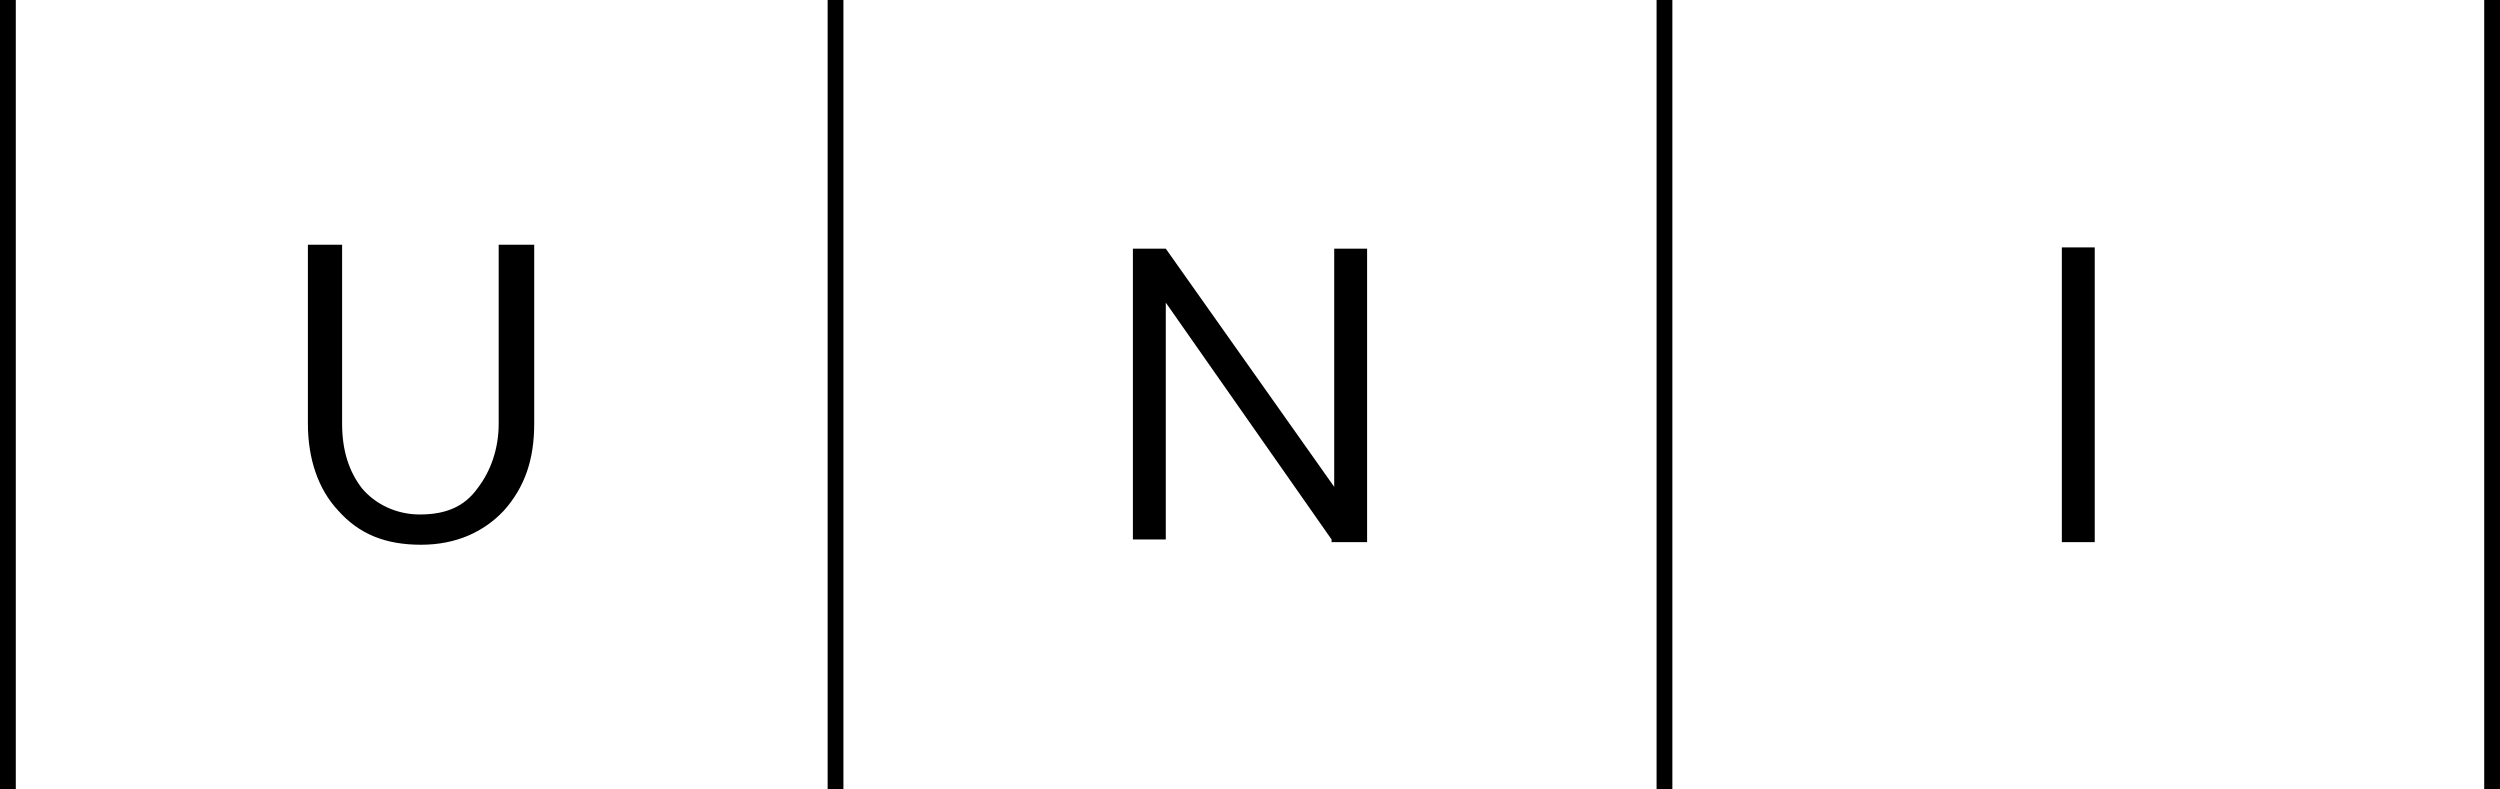 <?xml version="1.0" encoding="utf-8"?>
<!-- Generator: Adobe Illustrator 25.4.1, SVG Export Plug-In . SVG Version: 6.00 Build 0)  -->
<svg version="1.1" id="Calque_1" xmlns="http://www.w3.org/2000/svg" xmlns:xlink="http://www.w3.org/1999/xlink" x="0px" y="0px"
	 viewBox="0 0 190 60" style="enable-background:new 0 0 190 60;" xml:space="preserve">
<rect x="188.8" y="0" width="1.2" height="60"/>
<path d="M156.7,41.2V18.8h2.5v22.4C159.2,41.2,156.7,41.2,156.7,41.2z"/>
<rect x="125.9" y="0" width="1.2" height="60"/>
<path d="M101.2,41L88.6,23v18h-2.5V18.9h2.5L101.4,37V18.9h2.5v22.3h-2.7C101.2,41.2,101.2,41,101.2,41z"/>
<rect x="62.9" y="0" width="1.2" height="60"/>
<path d="M38.1,18.6h2.5v13.6c0,2.7-0.7,4.8-2.3,6.6c-1.5,1.6-3.6,2.6-6.3,2.6s-4.7-0.8-6.3-2.6c-1.5-1.6-2.3-3.9-2.3-6.6V18.6H26
	v13.6c0,2,0.5,3.6,1.5,4.9c1,1.2,2.6,2,4.4,2c2,0,3.4-0.6,4.4-2c1-1.3,1.6-3,1.6-4.9V18.6H38.1z"/>
<rect y="0" width="1.2" height="60"/>
</svg>
